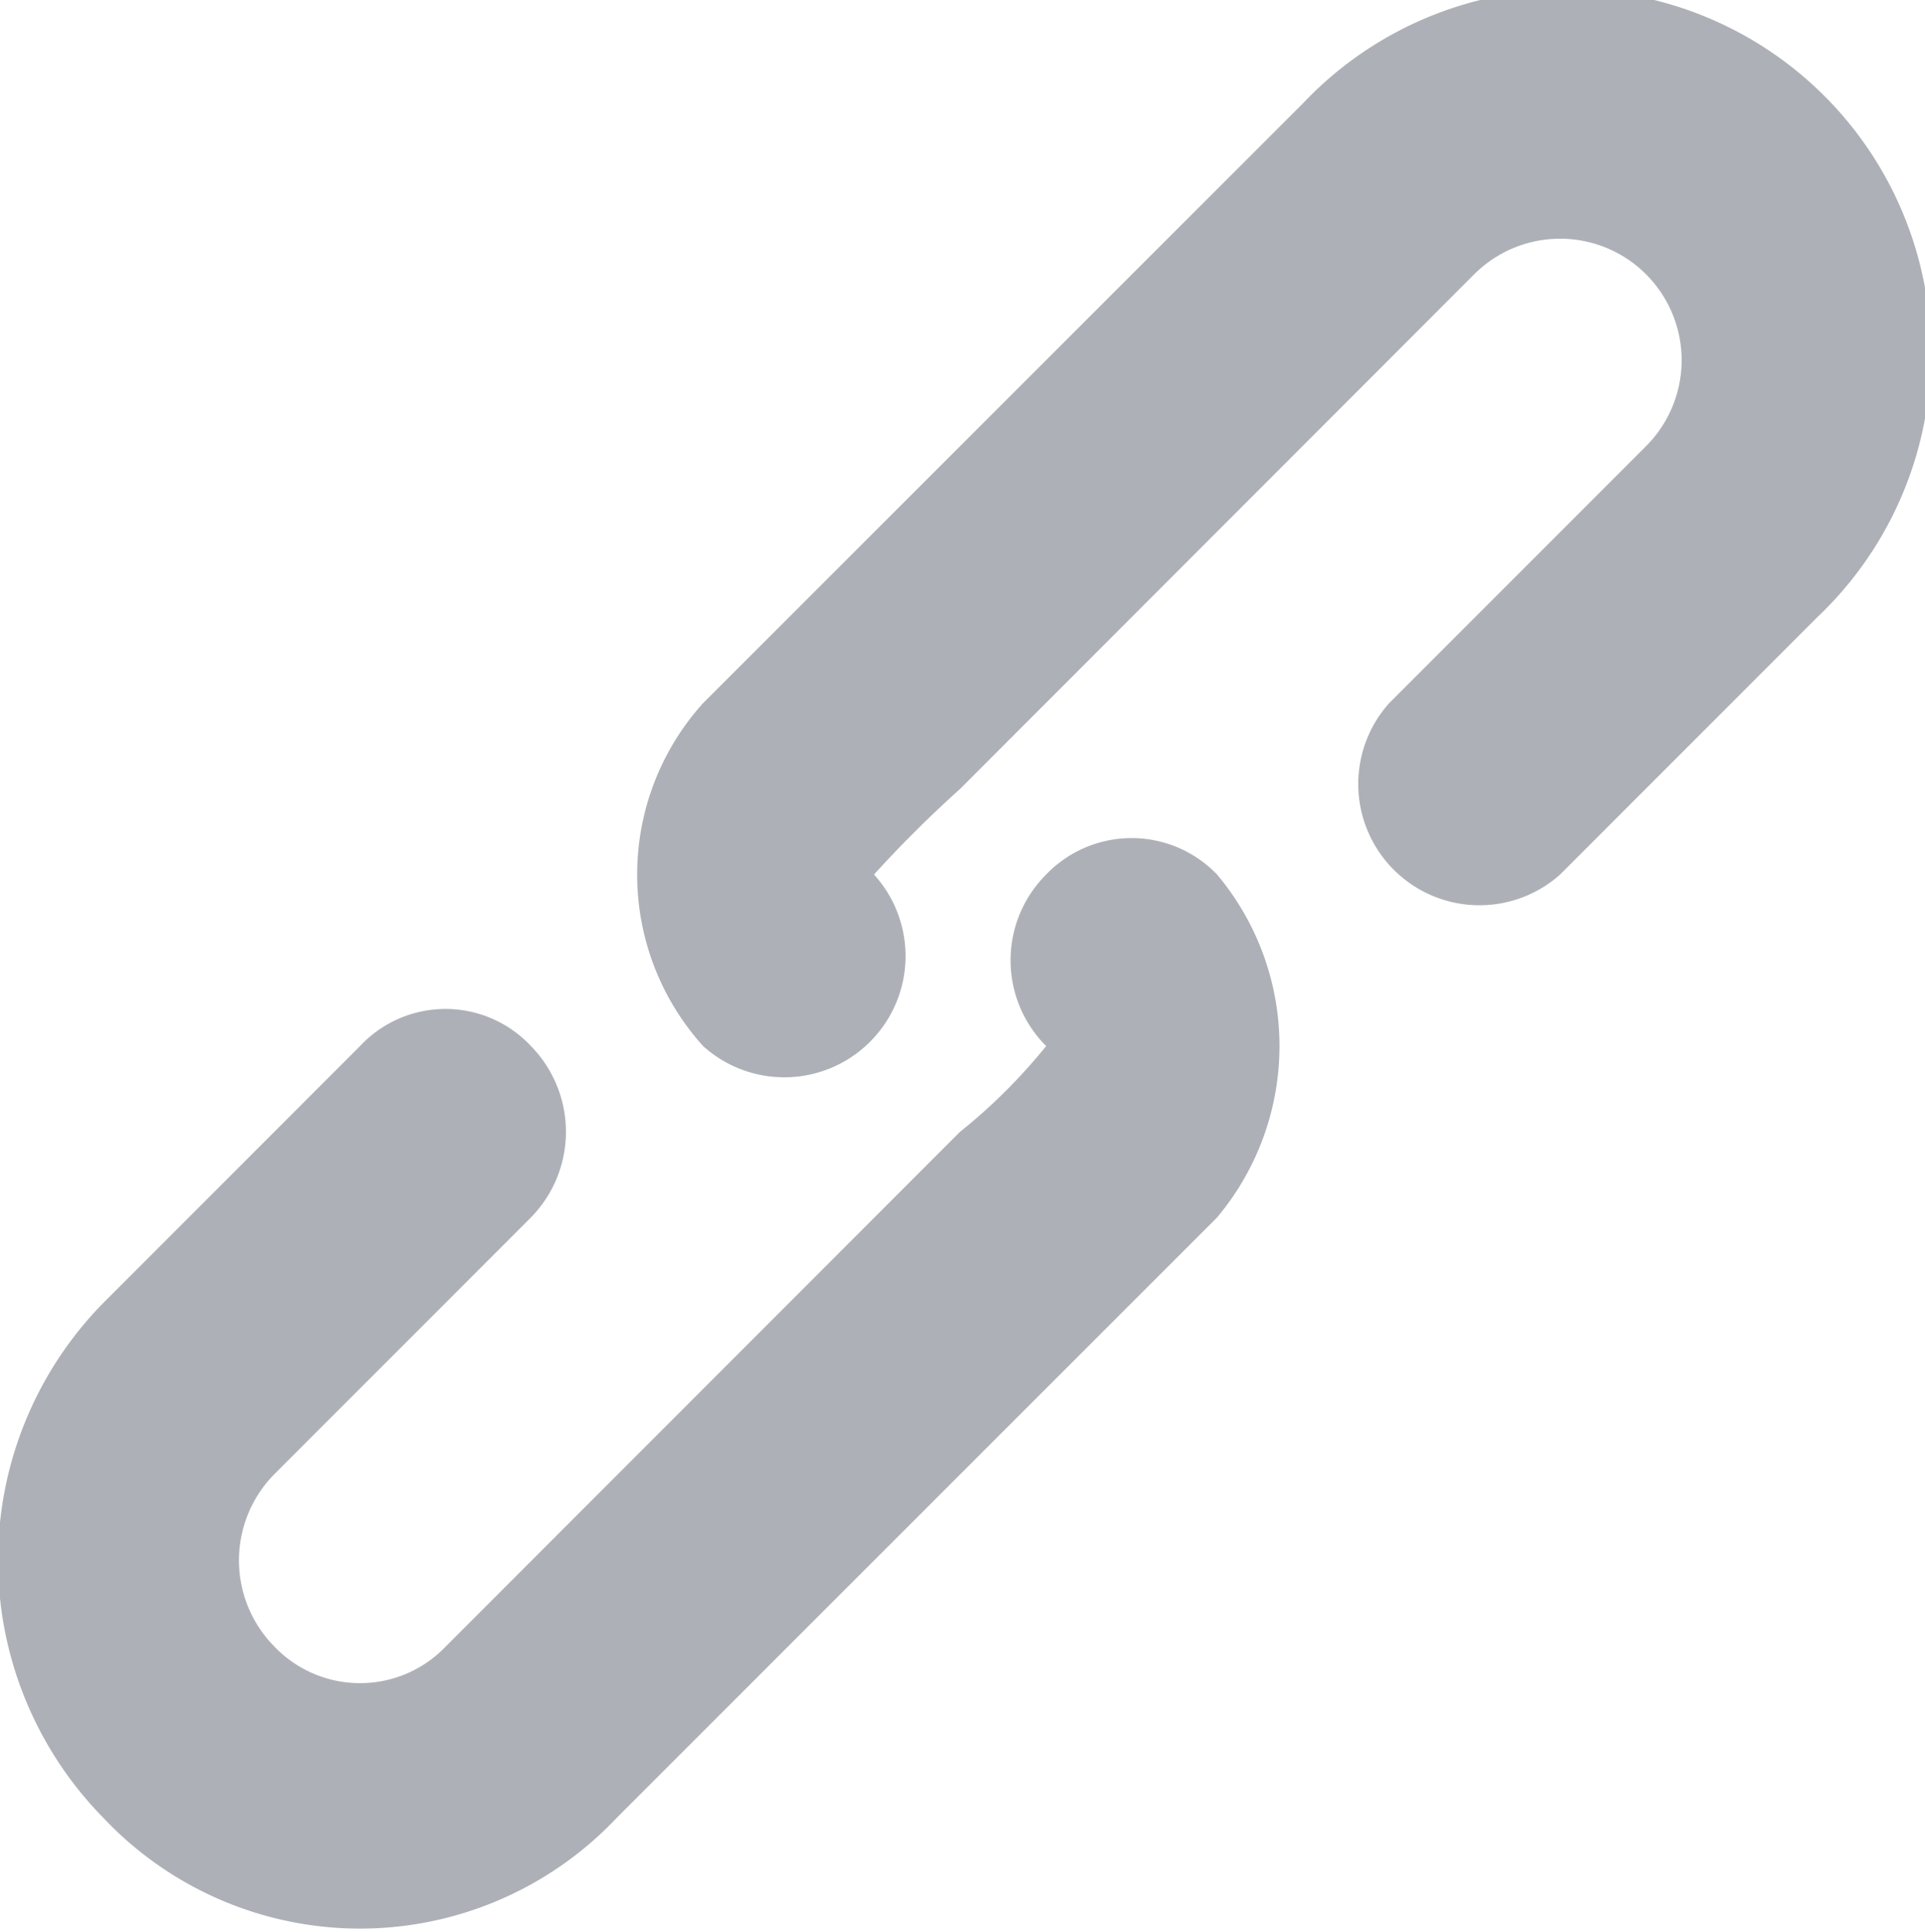 <svg xmlns="http://www.w3.org/2000/svg" width="15.88" height="15.937" viewBox="0 0 15.88 15.937">
<defs>
    <style>
      .cls-1 {
        fill: #adb1b7;
        fill-rule: evenodd;
      }
    </style>
  </defs>
  <path id="link_copy_2" data-name="link copy 2" class="cls-1" d="M1546.02,569.187l-2.12,2.121a1,1,0,0,1-1.41-1.414l2.12-2.121a1,1,0,1,0-1.42-1.415l-4.24,4.244a9.847,9.847,0,0,0-.71.706,1,1,0,0,1-1.41,1.415,2.111,2.111,0,0,1,0-2.829l4.95-4.949A3,3,0,1,1,1546.02,569.187Zm-12.73,7.071a1.011,1.011,0,0,0,0,1.415,0.978,0.978,0,0,0,1.42,0l4.24-4.243a4.608,4.608,0,0,0,.71-0.707,1,1,0,0,1,0-1.415,0.977,0.977,0,0,1,1.41,0,2.2,2.2,0,0,1,0,2.829l-4.95,4.95a2.911,2.911,0,0,1-4.24,0,3.031,3.031,0,0,1,0-4.243l2.12-2.121a0.965,0.965,0,0,1,1.41,0,1.01,1.01,0,0,1,0,1.414Z" transform="translate(-1531.03 -564.094)"/>
</svg>
